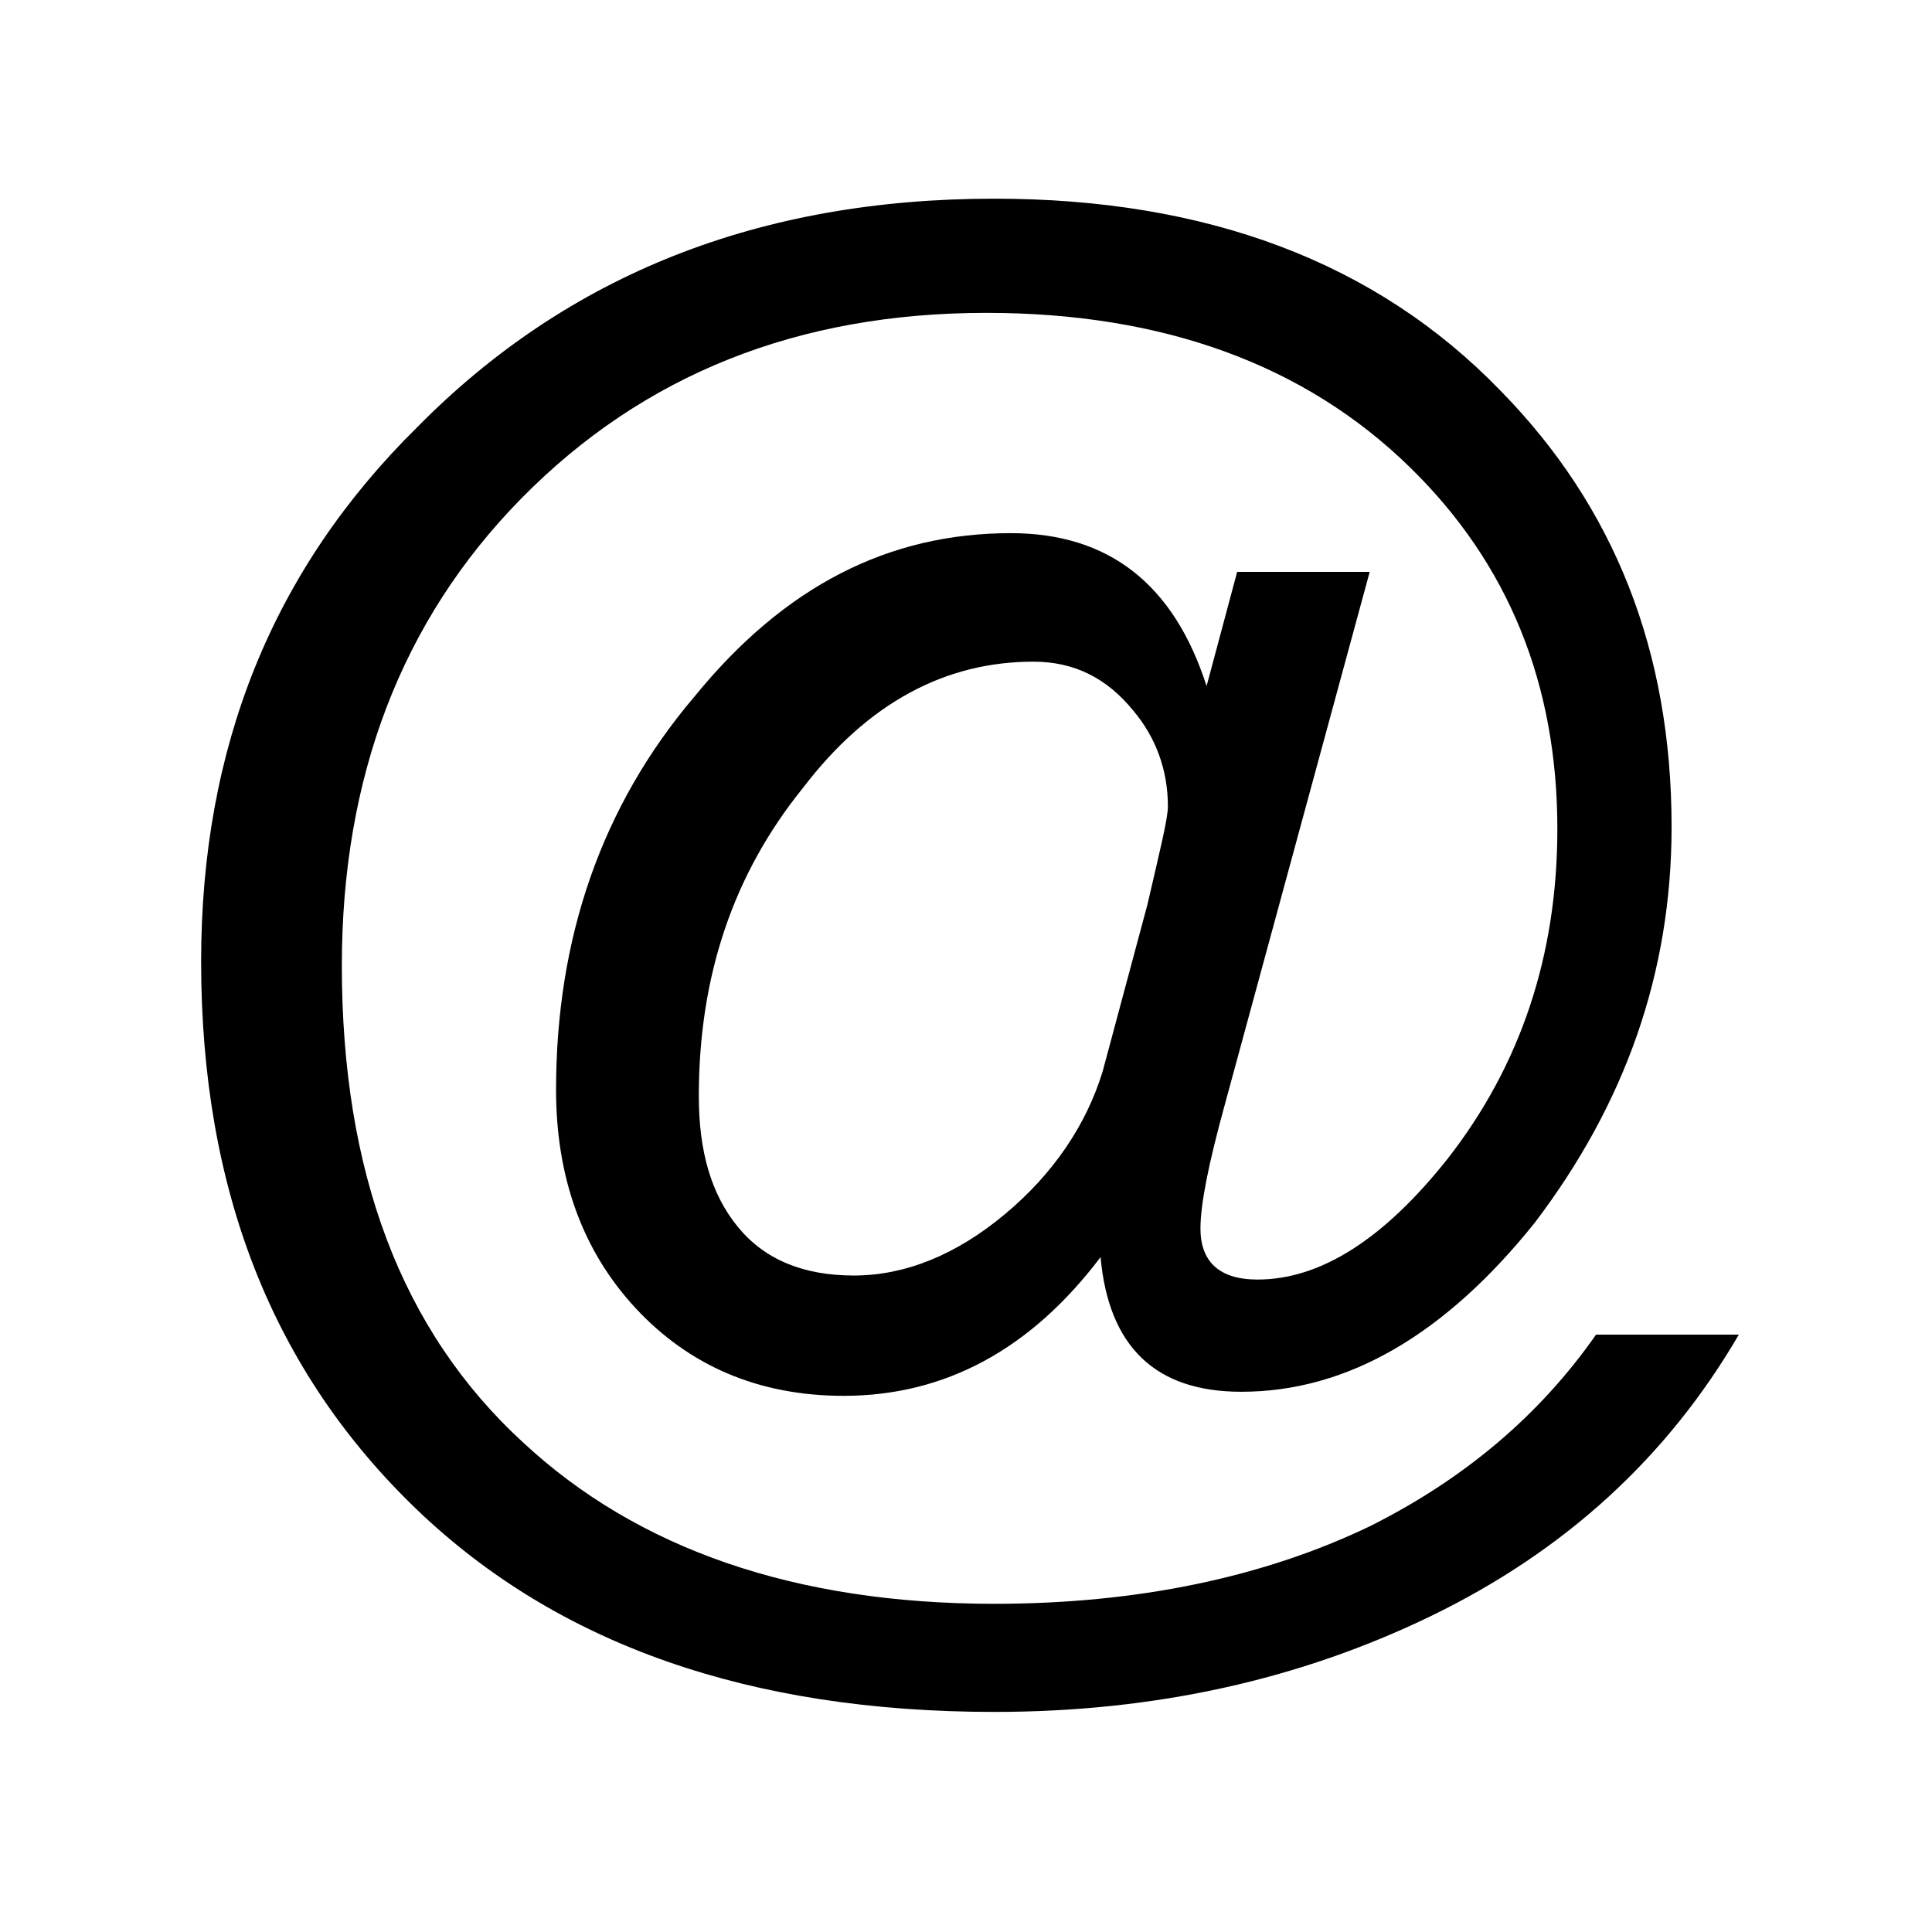 <?xml version="1.0" standalone="no"?><!DOCTYPE svg PUBLIC "-//W3C//DTD SVG 1.1//EN" "http://www.w3.org/Graphics/SVG/1.1/DTD/svg11.dtd"><svg t="1611830716994" class="icon" viewBox="0 0 1024 1024" version="1.1" xmlns="http://www.w3.org/2000/svg" p-id="9863" xmlns:xlink="http://www.w3.org/1999/xlink" width="128" height="128"><defs><style type="text/css"></style></defs><path d="M795.179 206.955c60.544 61.611 90.795 138.368 90.795 231.296 0 77.845-24.875 147.029-72.427 209.707-47.573 59.435-99.456 89.707-155.648 89.707-45.419 0-70.272-23.787-74.581-71.36-36.757 48.64-82.155 73.515-136.192 73.515-45.397 0-82.155-16.213-110.251-46.485-28.096-30.251-42.155-69.184-42.155-115.648 0-80 23.787-150.251 73.493-208.64 47.573-58.368 102.699-86.464 167.531-86.464 51.883 0 86.464 27.029 103.765 81.067l16.213-60.544h70.251l-76.736 282.133c-8.64 31.339-12.971 52.949-12.971 65.92 0 17.301 9.728 27.029 30.272 27.029 33.515 0 67.029-21.611 100.523-63.765 38.912-49.728 58.368-108.096 58.368-175.104 0-76.757-25.941-140.544-77.824-191.339-56.213-55.125-131.883-82.155-224.832-82.155-99.456 0-181.589 32.427-246.464 98.368-63.765 64.875-95.125 148.096-95.125 247.531 0 109.184 31.339 193.493 96.213 252.949 60.523 56.213 143.765 85.376 249.685 85.376 75.669 0 142.677-14.059 198.891-41.067 49.728-24.875 89.707-58.368 119.979-101.611h75.669c-37.824 64.875-91.883 114.581-163.221 149.184-69.184 33.515-145.941 50.795-231.317 50.795-129.707 0-231.317-35.669-305.899-107.008-76.736-73.515-114.581-169.707-114.581-290.773 0-113.515 37.824-207.531 114.581-283.2 79.979-81.067 181.589-121.067 305.899-121.067 112.448 0.021 202.155 33.536 268.096 101.653zM425.515 417.707c-36.736 45.419-55.125 99.456-55.125 163.221 0 29.184 6.485 51.883 20.544 69.184s34.581 25.941 61.611 25.941 54.059-10.816 79.979-32.427c25.941-21.611 43.243-47.573 51.883-75.669l23.787-88.64c6.485-28.096 10.816-45.376 10.816-51.883 0-19.456-6.485-36.736-18.368-50.816-14.059-17.28-31.339-25.92-52.971-25.92-46.507 0.021-87.573 21.632-122.155 67.008z" p-id="9864"></path></svg>
